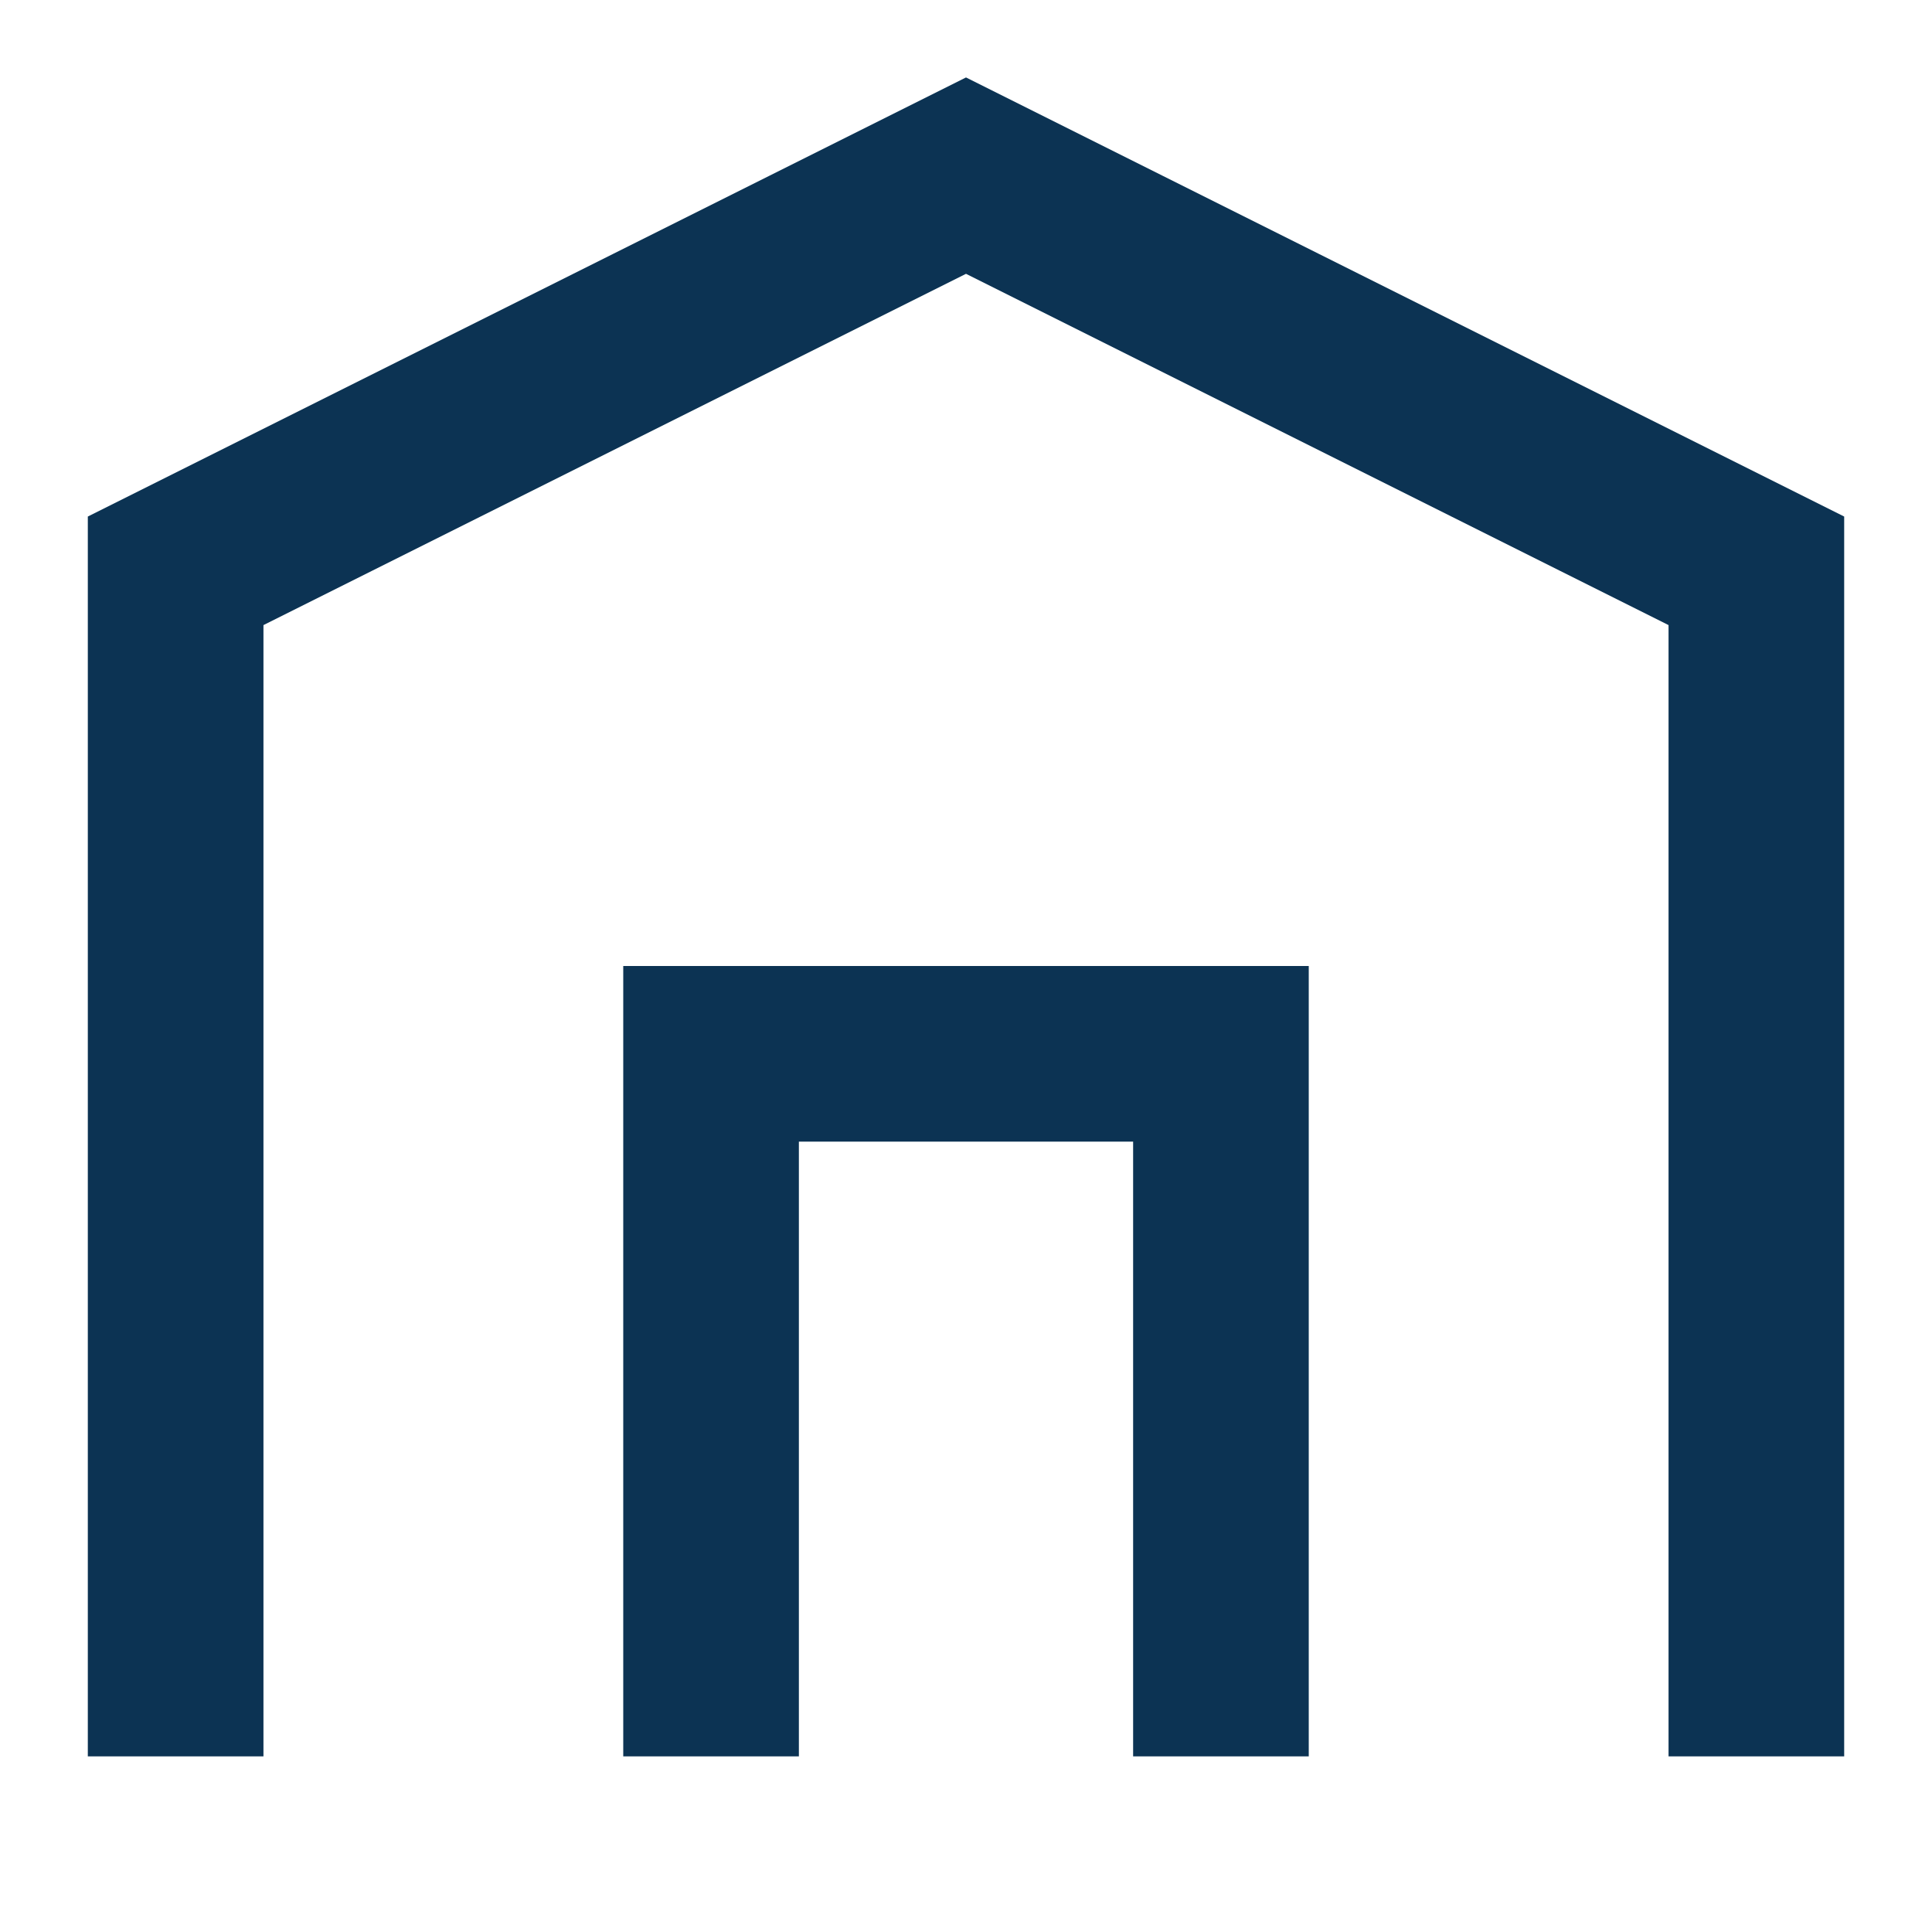 <svg xmlns="http://www.w3.org/2000/svg" width="22" height="22" viewBox="0 0 22 22">
    <path fill="none" fill-rule="evenodd" stroke="#0C3353" stroke-width="2" d="M20 20V6.5L11 2 2 6.5V20m6.097 0v-8h5.806v8"/>
</svg>
